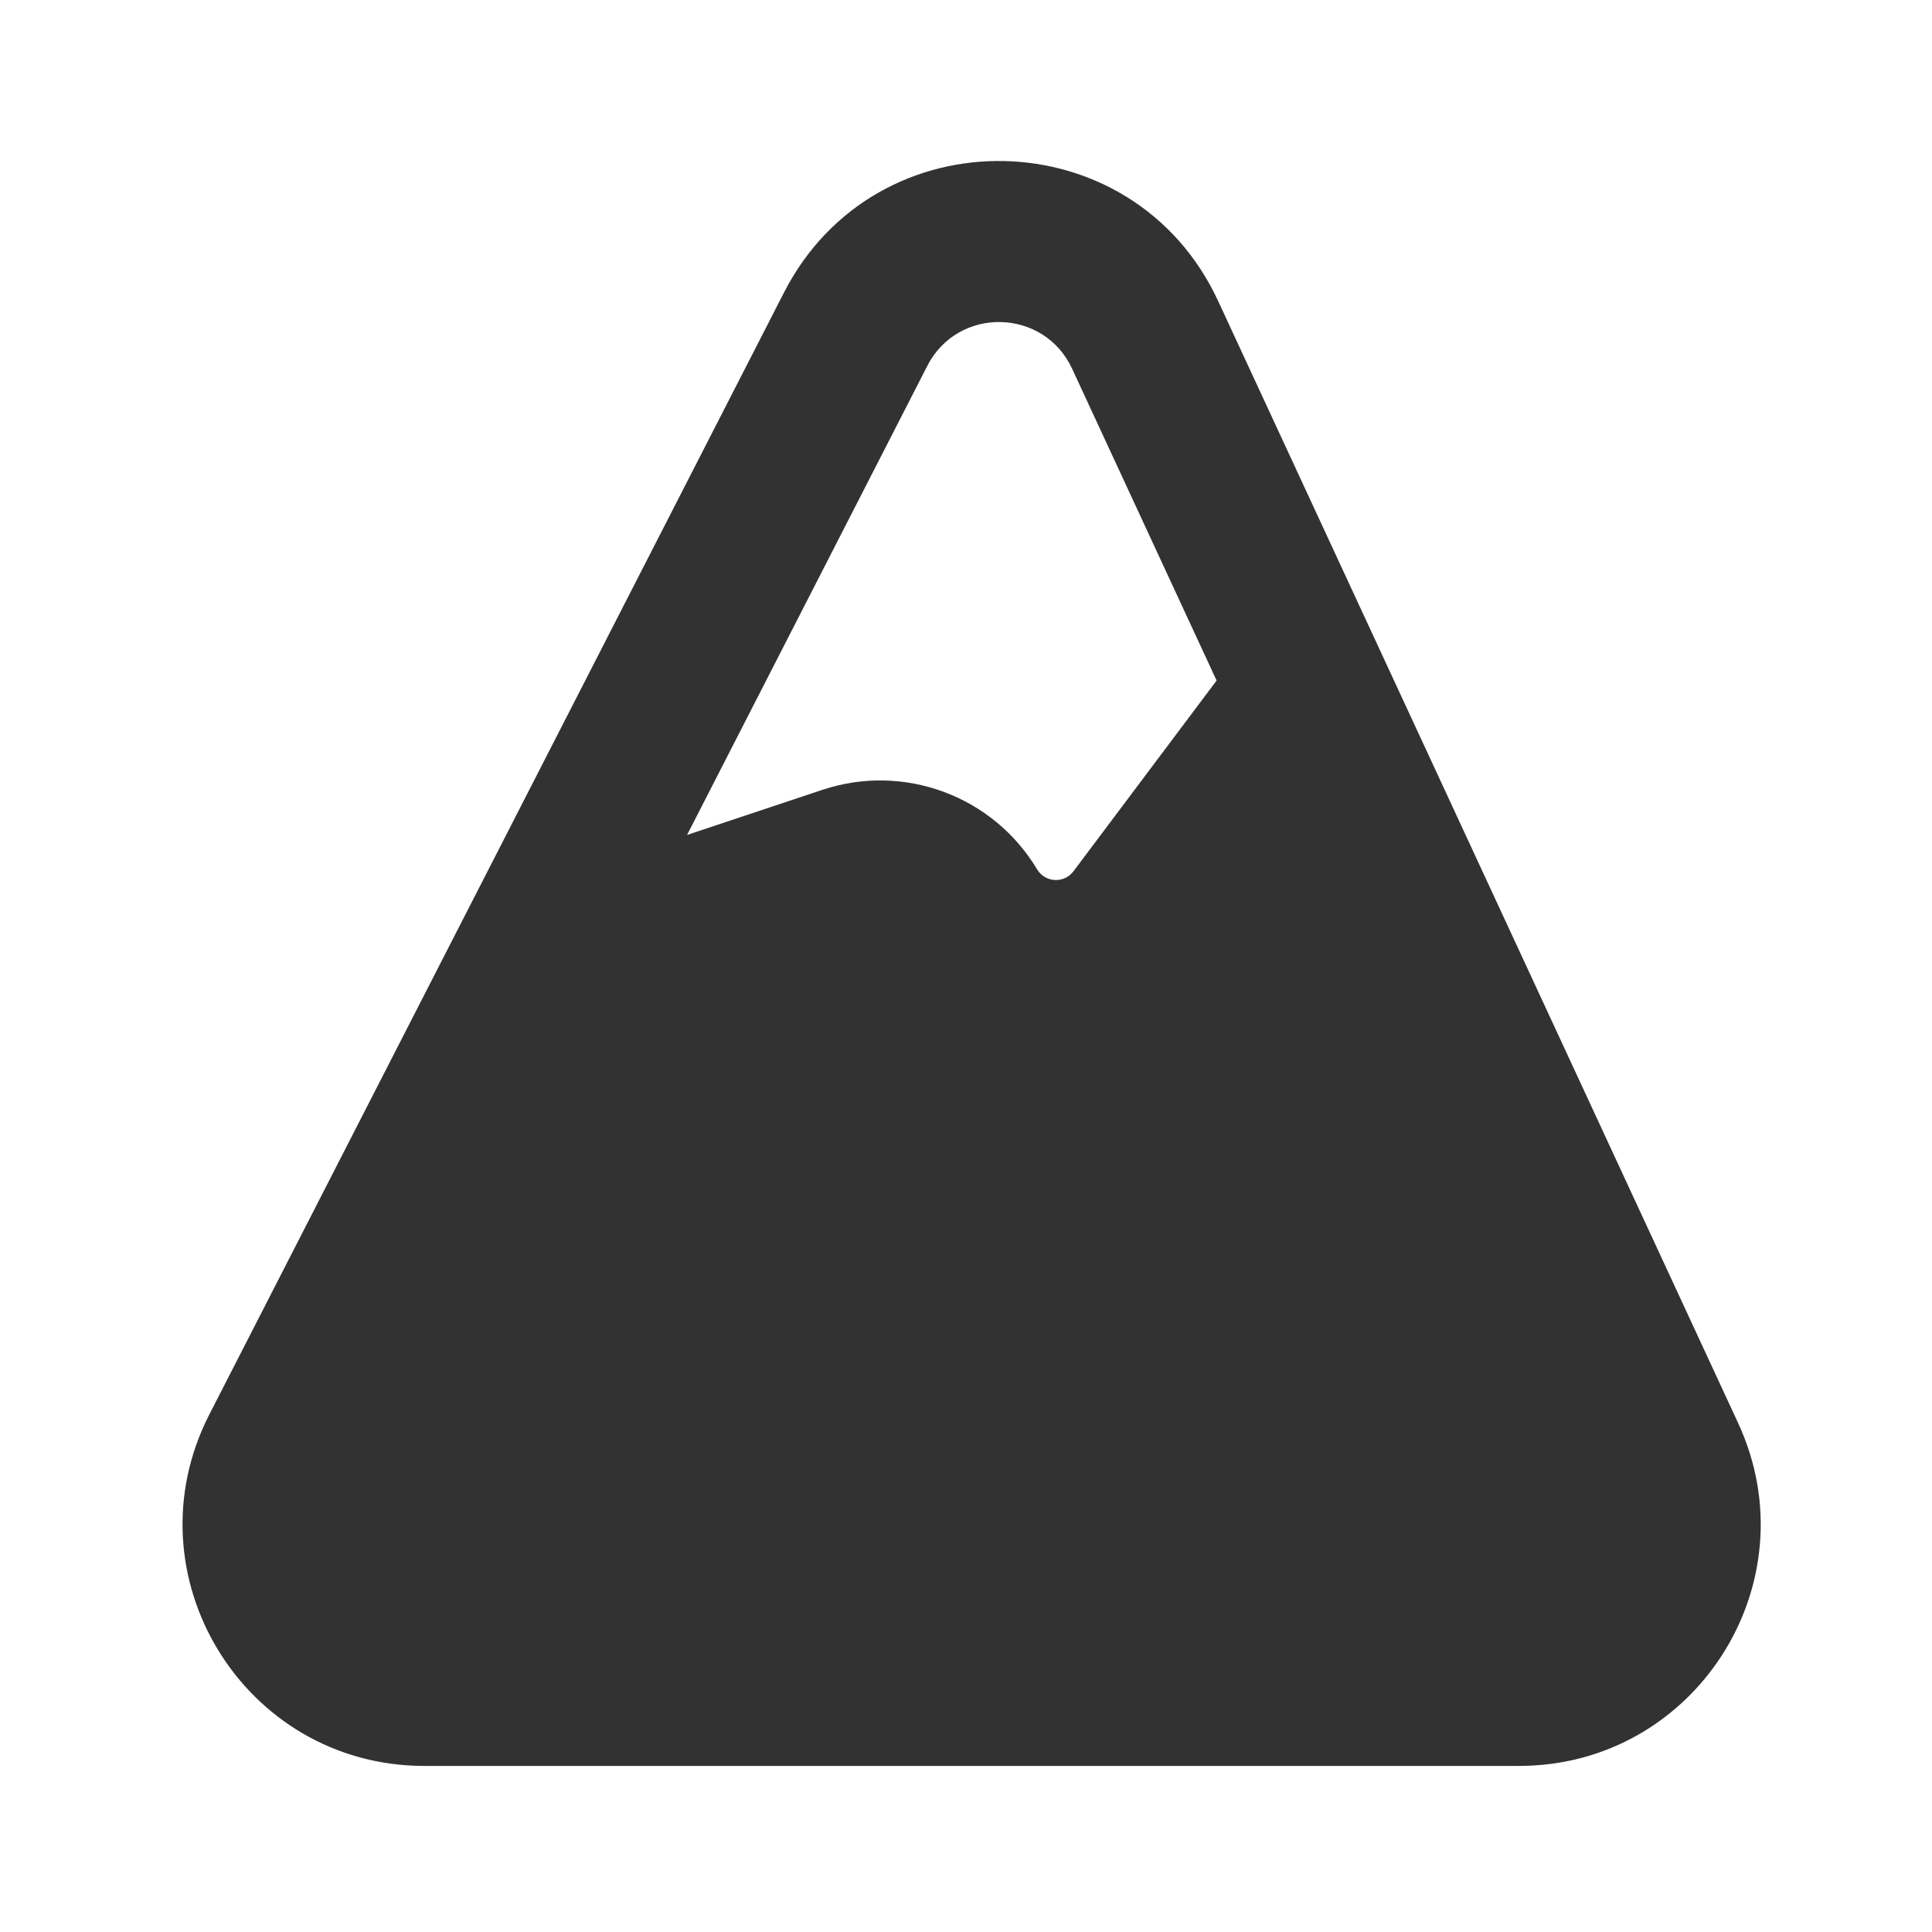 <svg width="24" height="24" viewBox="0 0 24 24" fill="none" xmlns="http://www.w3.org/2000/svg">
<path fill-rule="evenodd" clip-rule="evenodd" d="M2.601 17.57C1.579 19.566 3.029 21.937 5.272 21.937H18.869C21.06 21.937 22.512 19.664 21.591 17.676L15.132 3.739C14.081 1.471 10.88 1.407 9.74 3.632L2.601 17.57ZM15.113 8.454L13.318 4.58C12.967 3.824 11.9 3.803 11.52 4.544L8.535 10.372L10.215 9.812C11.226 9.475 12.335 9.885 12.883 10.799C12.983 10.966 13.22 10.978 13.336 10.822L15.113 8.454Z" fill="#323232"/>
</svg>
